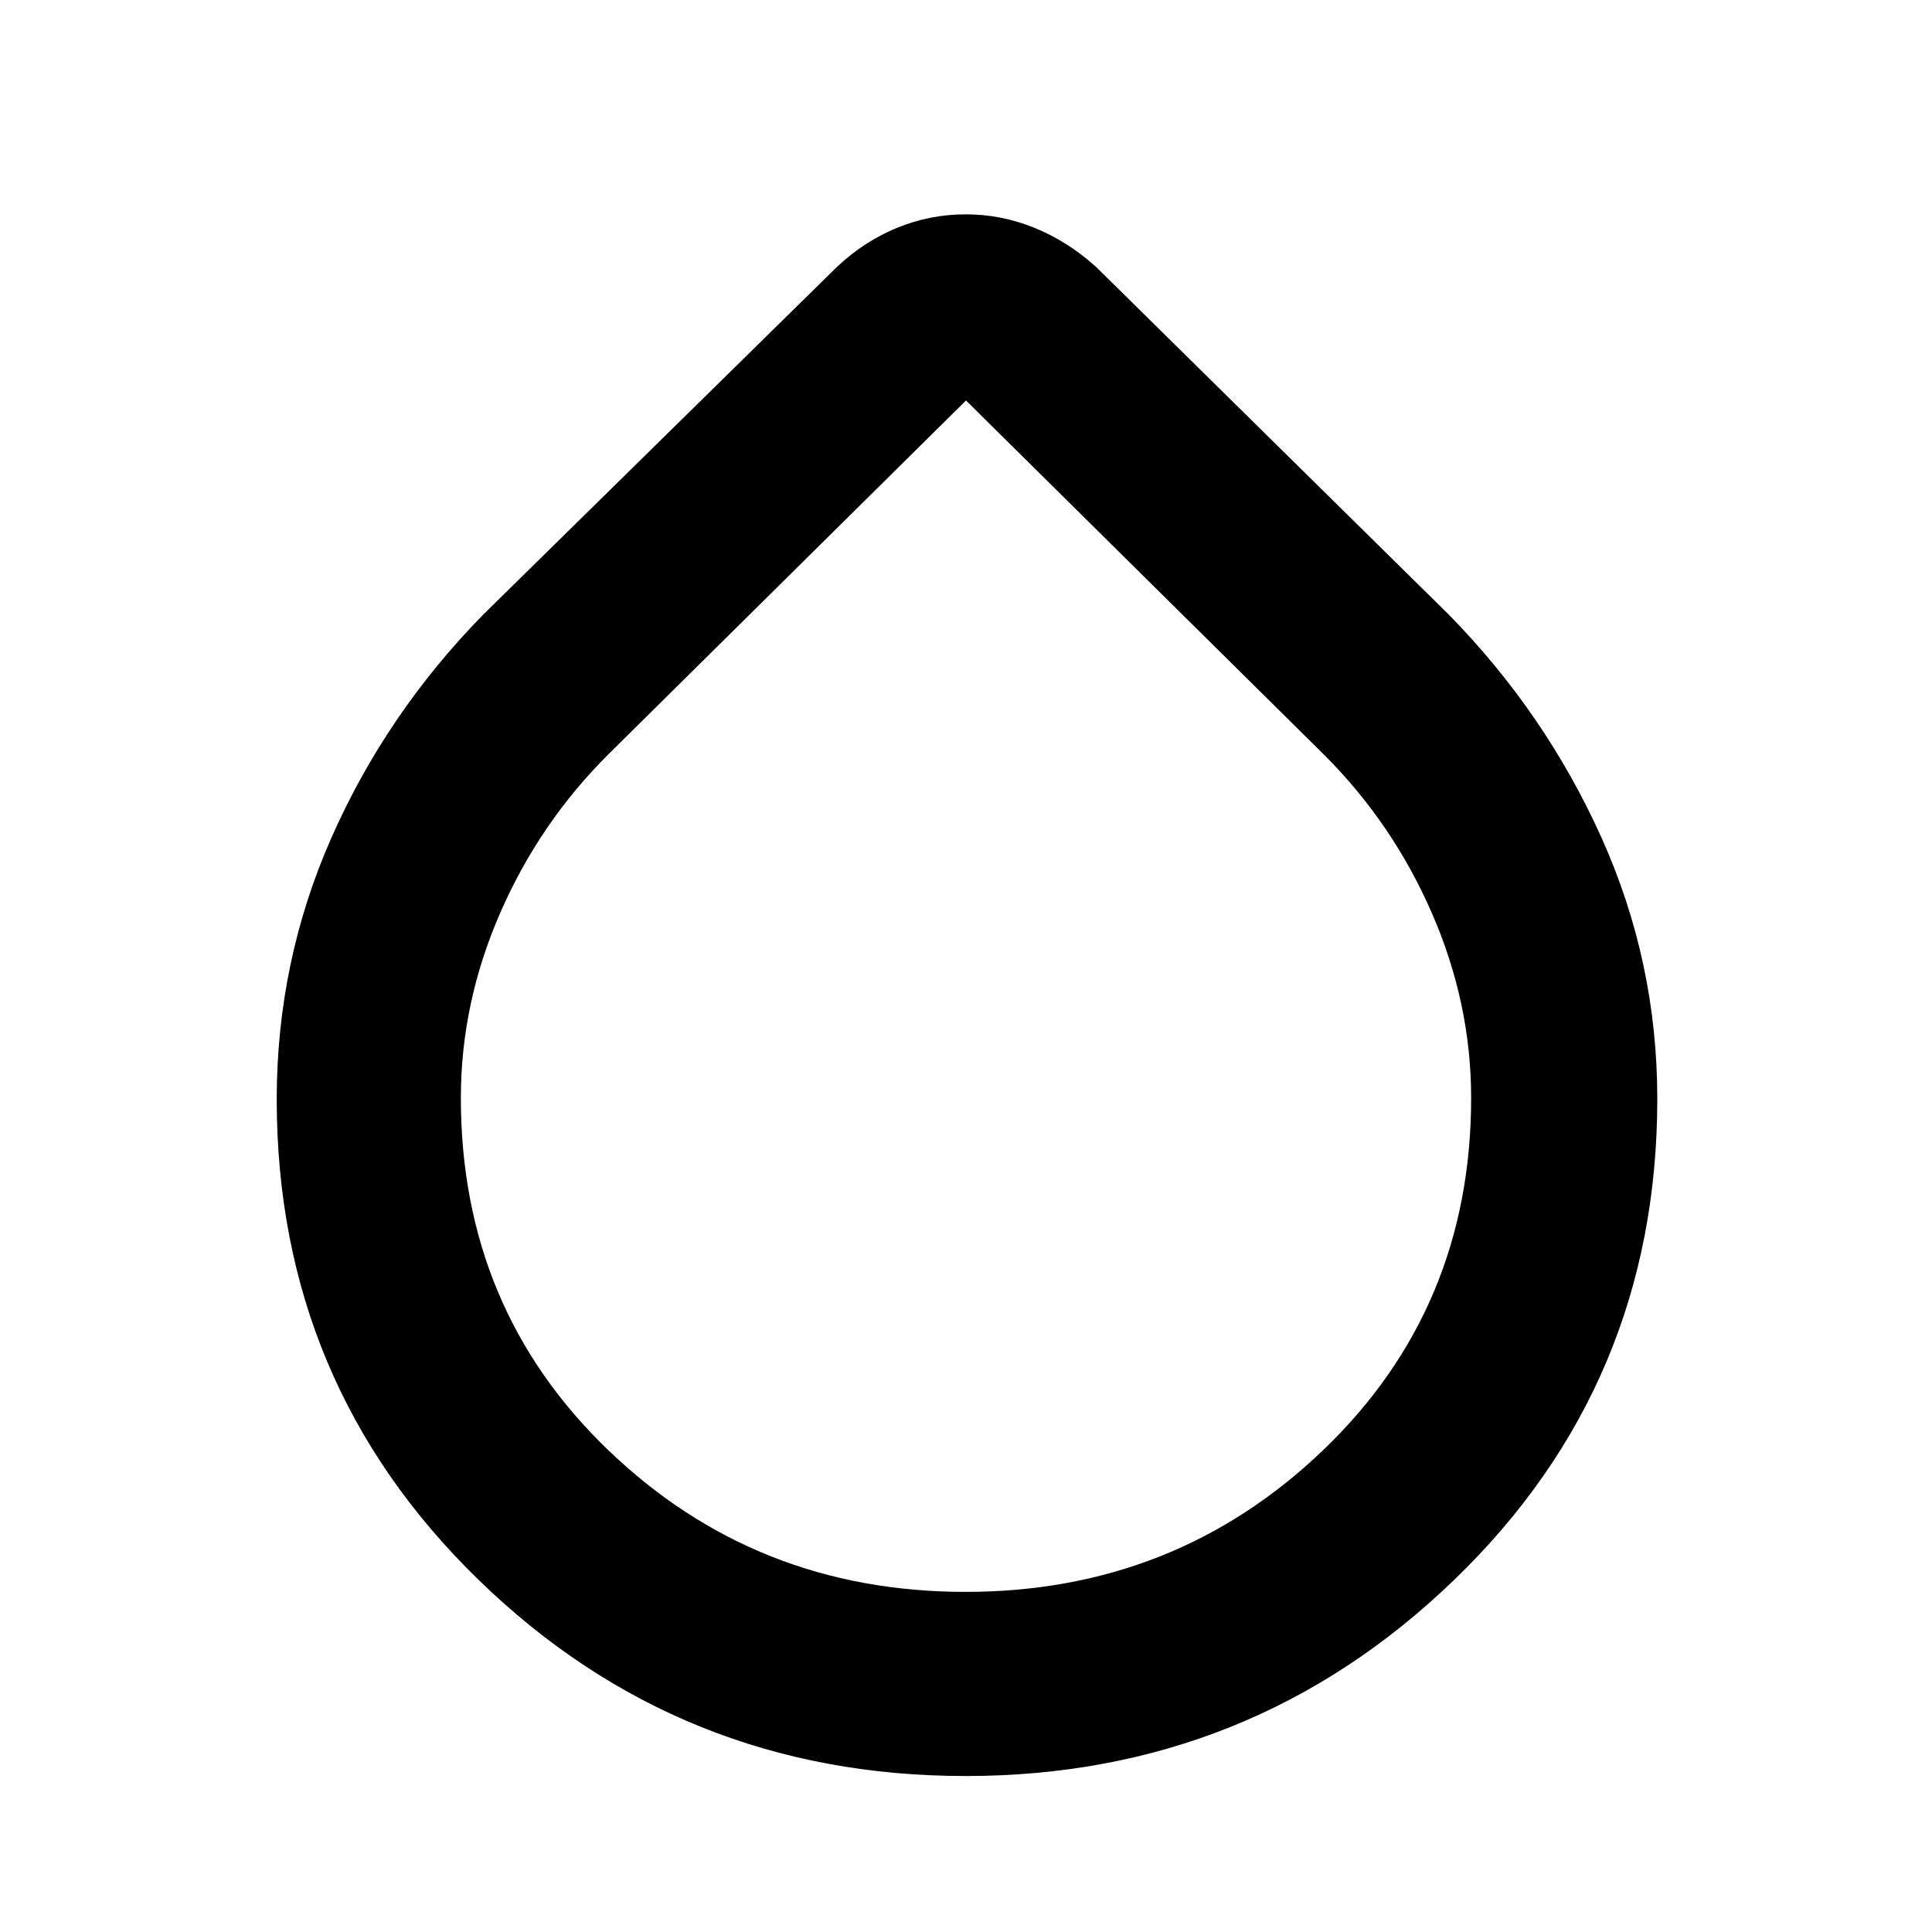 <svg xmlns="http://www.w3.org/2000/svg" height="48" viewBox="0 -960 960 960" width="48"><path d="M479.77-77.5q-141.77 0-242.02-97.53T137.5-413.66q0-68.63 27.25-130.23Q192-605.5 240-654.5l176-173q13.46-12.63 29.8-19.32 16.35-6.68 34.04-6.68 17.68 0 34.13 6.68 16.46 6.69 30.53 19.32l175.5 173q48 49 75.75 110.67T823.5-414q0 141.66-100.98 239.08Q621.54-77.5 479.77-77.5Zm-.01-91.5Q584-169 657.5-239.48 731-309.96 731-414.47q0-47.08-19.5-91.8Q692-551 657.83-585.06L480-761 302.17-585.06Q268-551 248.5-506.28T229-414.43q0 104.61 73.26 175.02Q375.53-169 479.76-169Z"/></svg>
